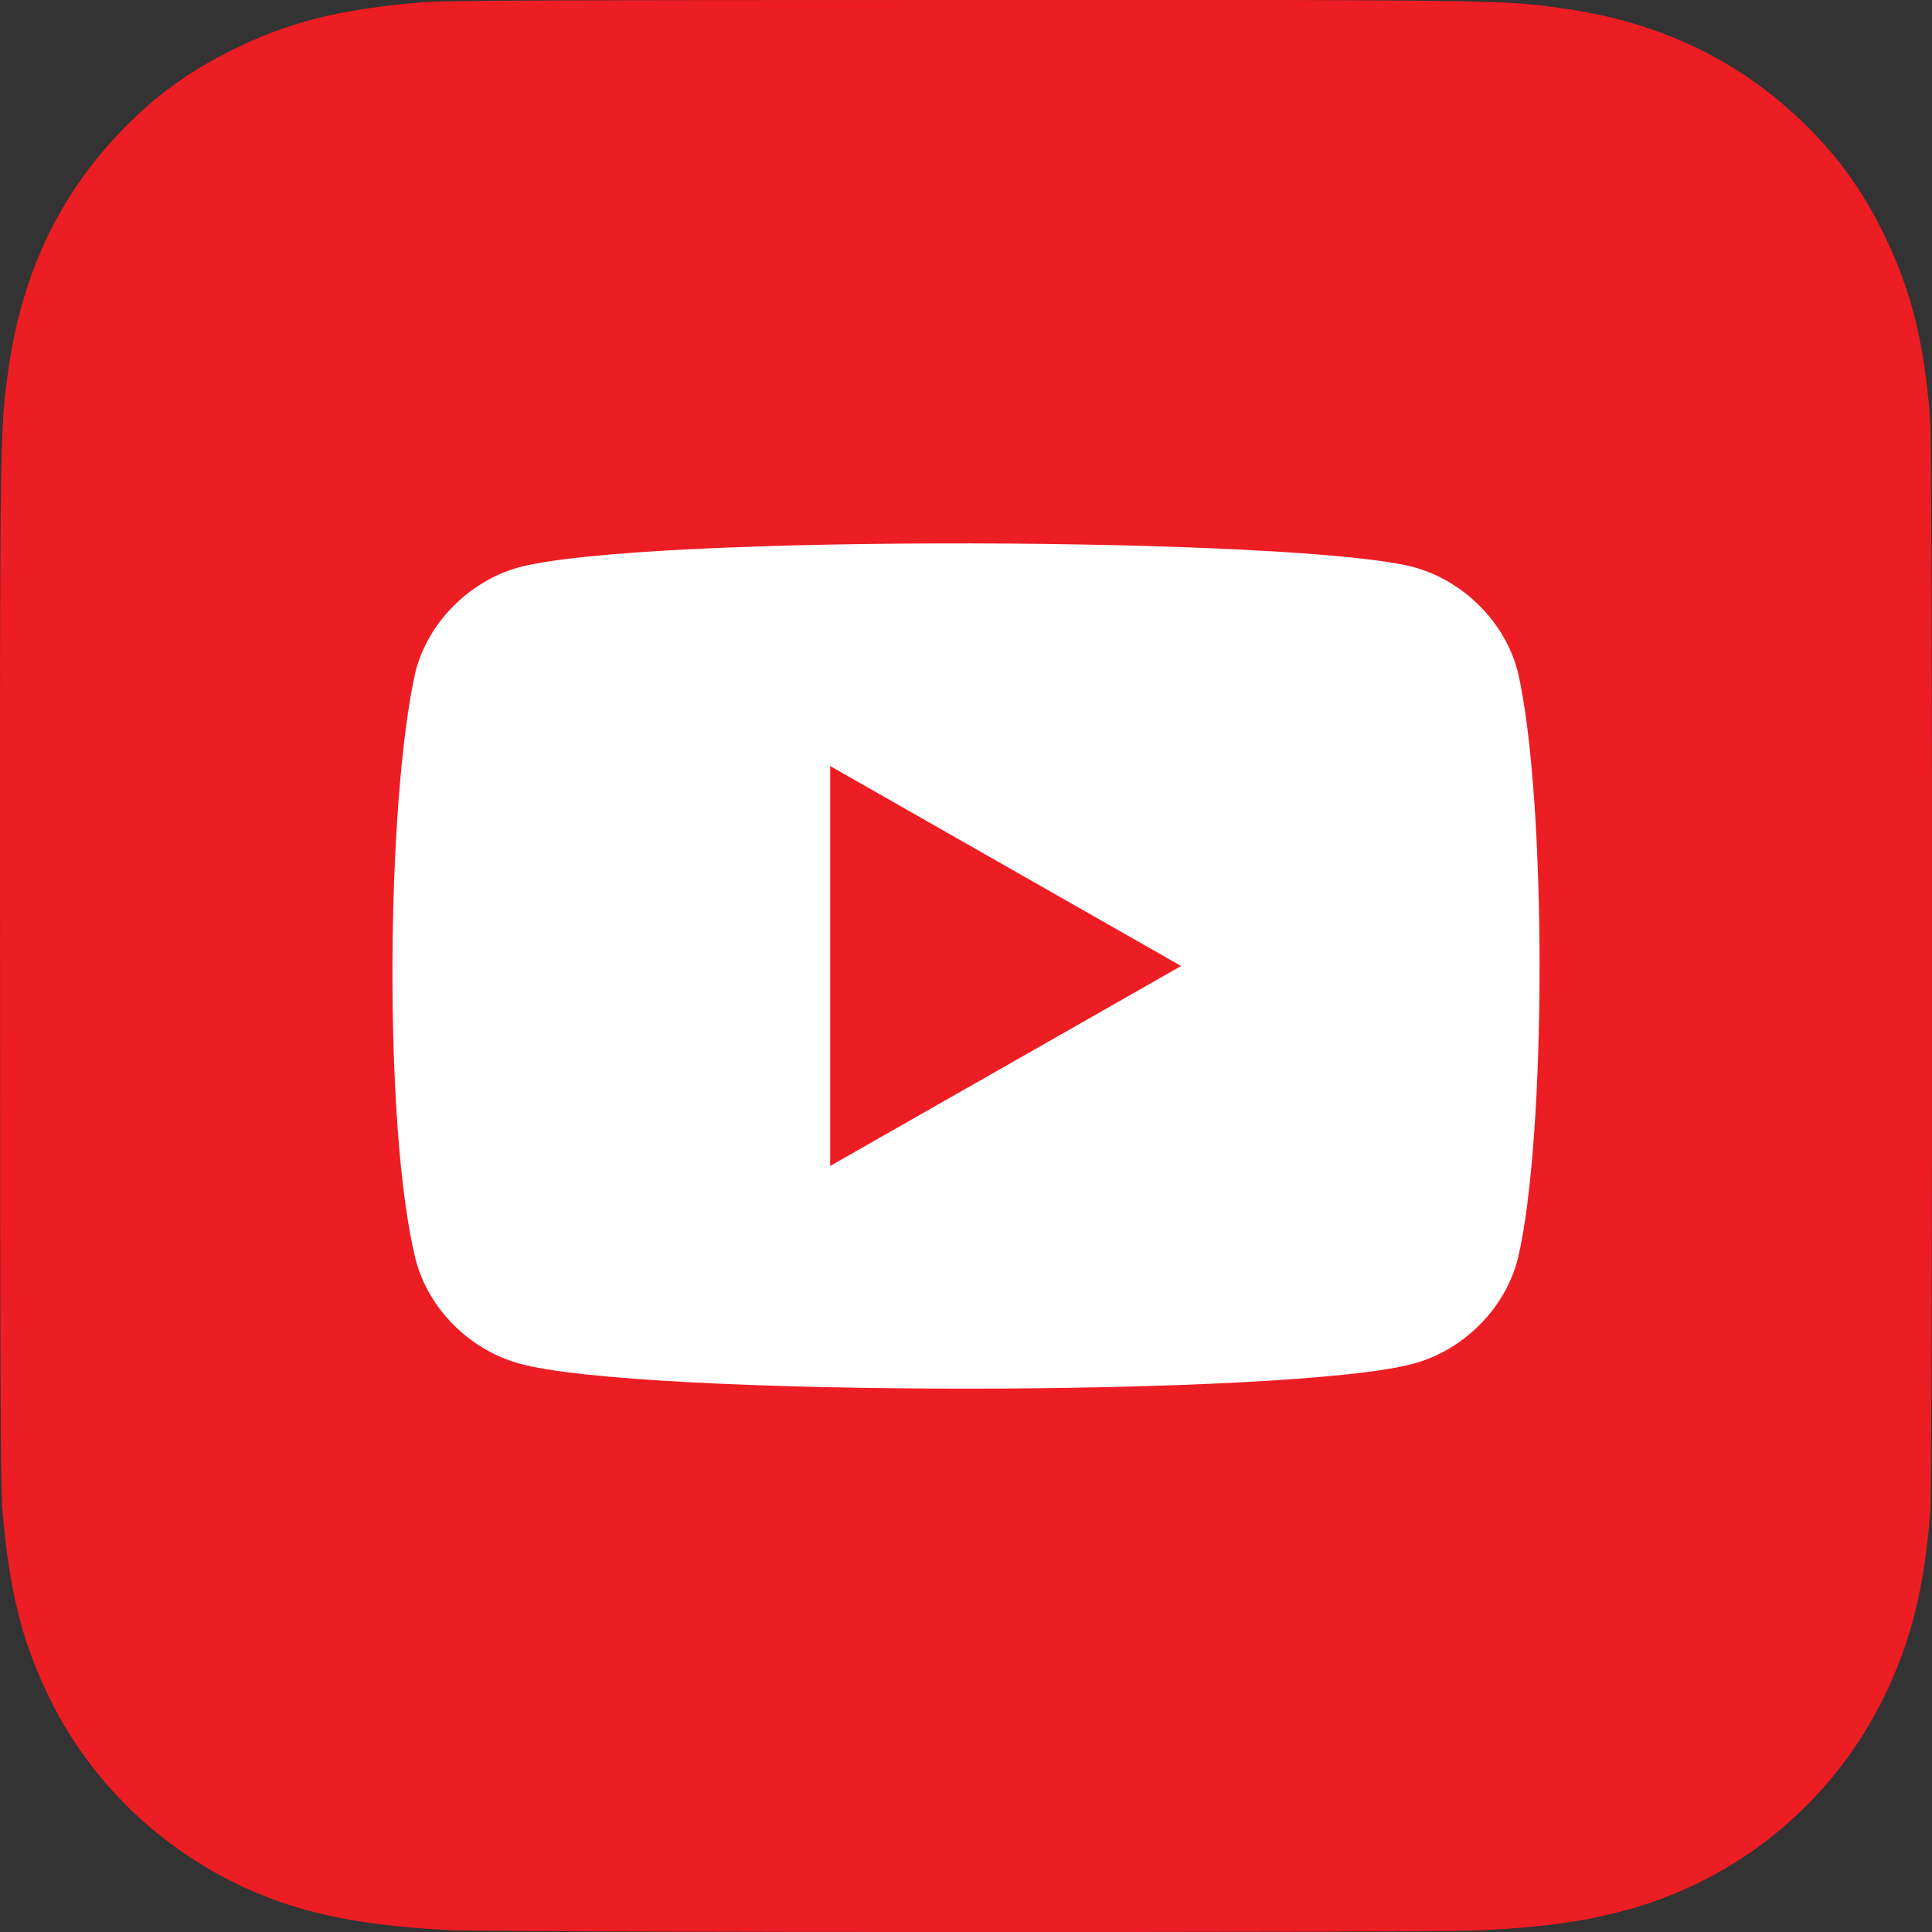 <svg width="32" height="32" viewBox="0 0 32 32" fill="none" xmlns="http://www.w3.org/2000/svg">
<rect x="0" y="0" width="32" height="32" fill="#333333" stroke="none"/>
<path d="M16.005 0C9.326 0 7.372 0.007 6.992 0.038C5.621 0.153 4.768 0.368 3.839 0.831C3.122 1.187 2.557 1.599 2.001 2.178C0.985 3.231 0.37 4.528 0.147 6.069C0.039 6.818 0.007 6.971 0.001 10.793C-0.001 12.068 0.001 13.745 0.001 15.994C0.001 22.67 0.009 24.622 0.04 25.002C0.151 26.336 0.36 27.175 0.804 28.094C1.651 29.851 3.267 31.171 5.172 31.663C5.831 31.833 6.56 31.926 7.495 31.971C7.891 31.988 11.93 32 15.972 32C20.013 32 24.053 31.995 24.44 31.976C25.524 31.924 26.152 31.84 26.847 31.661C28.764 31.166 30.352 29.866 31.216 28.084C31.65 27.187 31.87 26.316 31.97 25.052C31.992 24.776 32.001 20.38 32.001 15.99C32.001 11.599 31.991 7.211 31.969 6.935C31.869 5.65 31.648 4.786 31.2 3.873C30.832 3.125 30.424 2.566 29.831 1.996C28.772 0.984 27.477 0.369 25.935 0.146C25.187 0.039 25.038 0.007 21.213 0H16.005Z" fill="#ED1D24"/>
<path d="M25.14 11.13C24.926 10.292 24.232 9.622 23.431 9.398C21.616 8.896 10.671 8.84 8.589 9.398C7.788 9.622 7.094 10.292 6.881 11.13C6.4 13.253 6.347 18.671 6.881 20.849C7.094 21.687 7.788 22.358 8.589 22.581C10.511 23.14 21.456 23.14 23.431 22.581C24.232 22.358 24.926 21.687 25.14 20.849C25.62 18.838 25.62 13.197 25.14 11.13Z" fill="white"/>
<path d="M13.75 12.688V19.312L19.563 16" fill="#ED1D24"/>
</svg>
